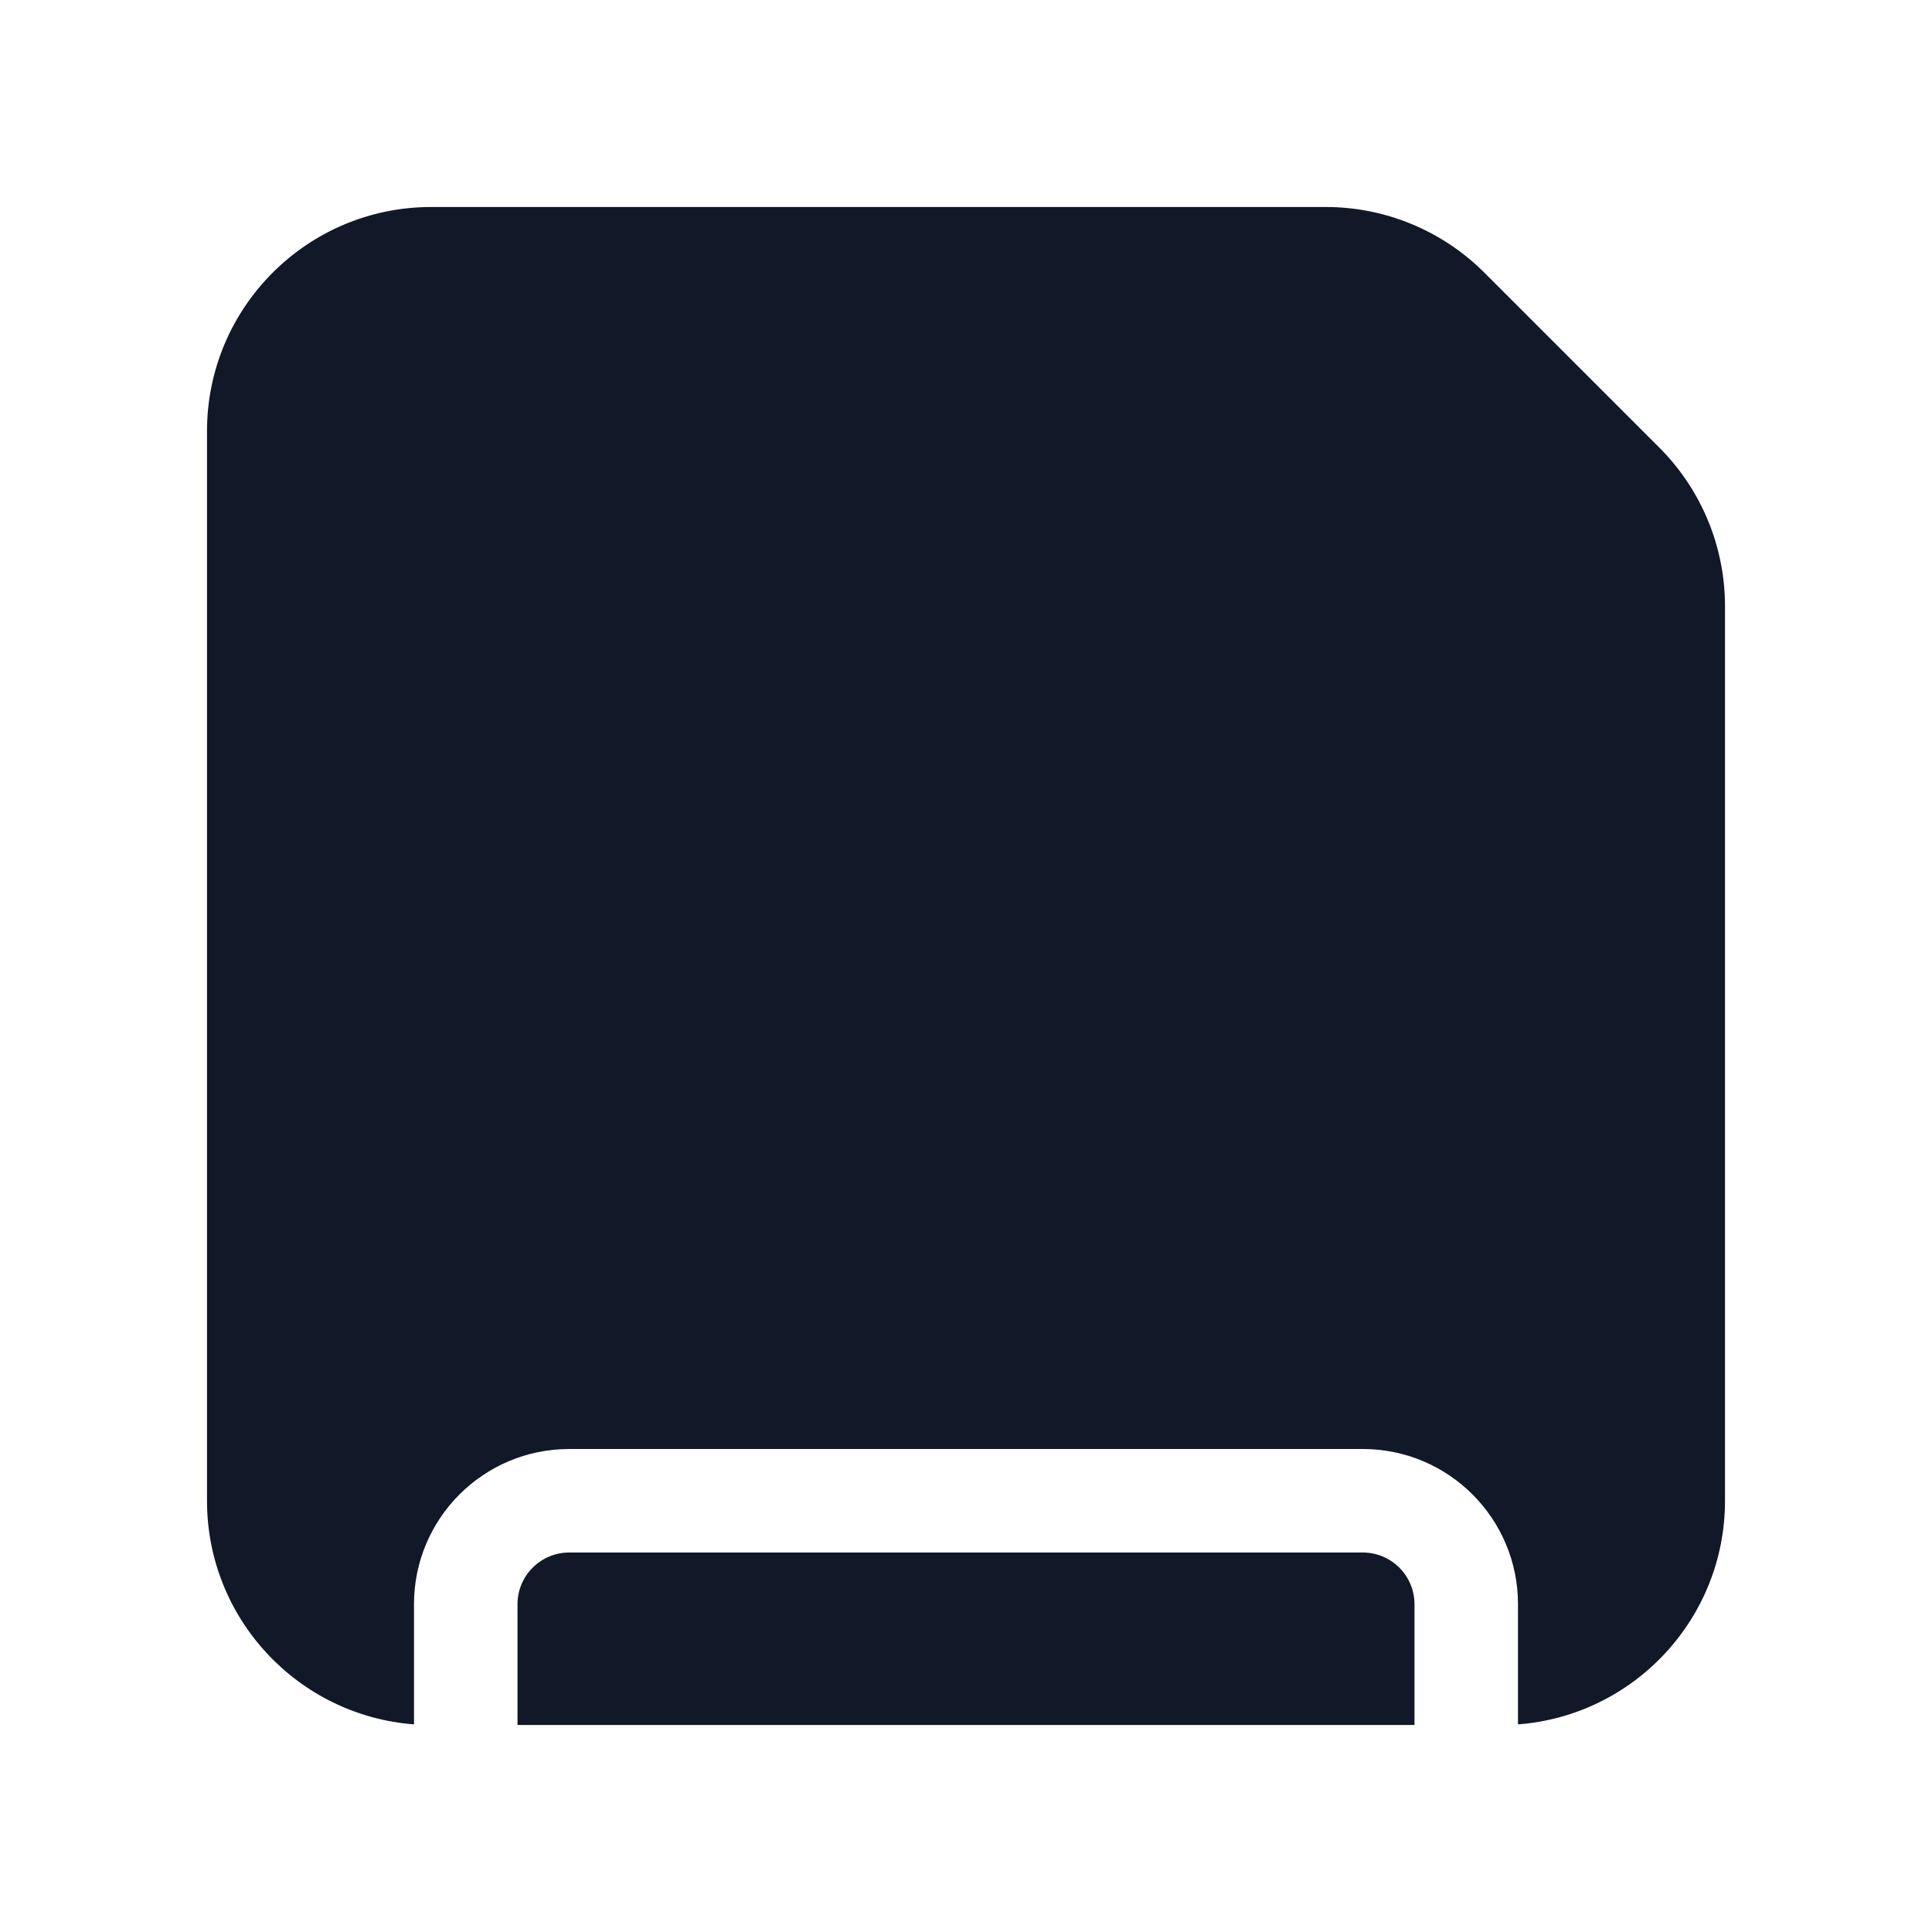 <svg width="28" height="28" viewBox="0 0 28 28" fill="none" xmlns="http://www.w3.org/2000/svg">
<path d="M6.25 3C4.455 3 3 4.455 3 6.25V21.75C3 23.461 4.322 24.863 6 24.991V23.25C6 22.007 7.007 21 8.25 21H19.75C20.993 21 22 22.007 22 23.25V24.991C23.678 24.863 25 23.461 25 21.75V8.786C25 7.924 24.658 7.097 24.048 6.487L21.513 3.952C20.903 3.342 20.076 3 19.215 3H6.25ZM20.5 25V23.25C20.5 22.836 20.164 22.5 19.75 22.5H8.25C7.836 22.5 7.5 22.836 7.5 23.25V25H20.5Z" fill="#111827"/>
</svg>
